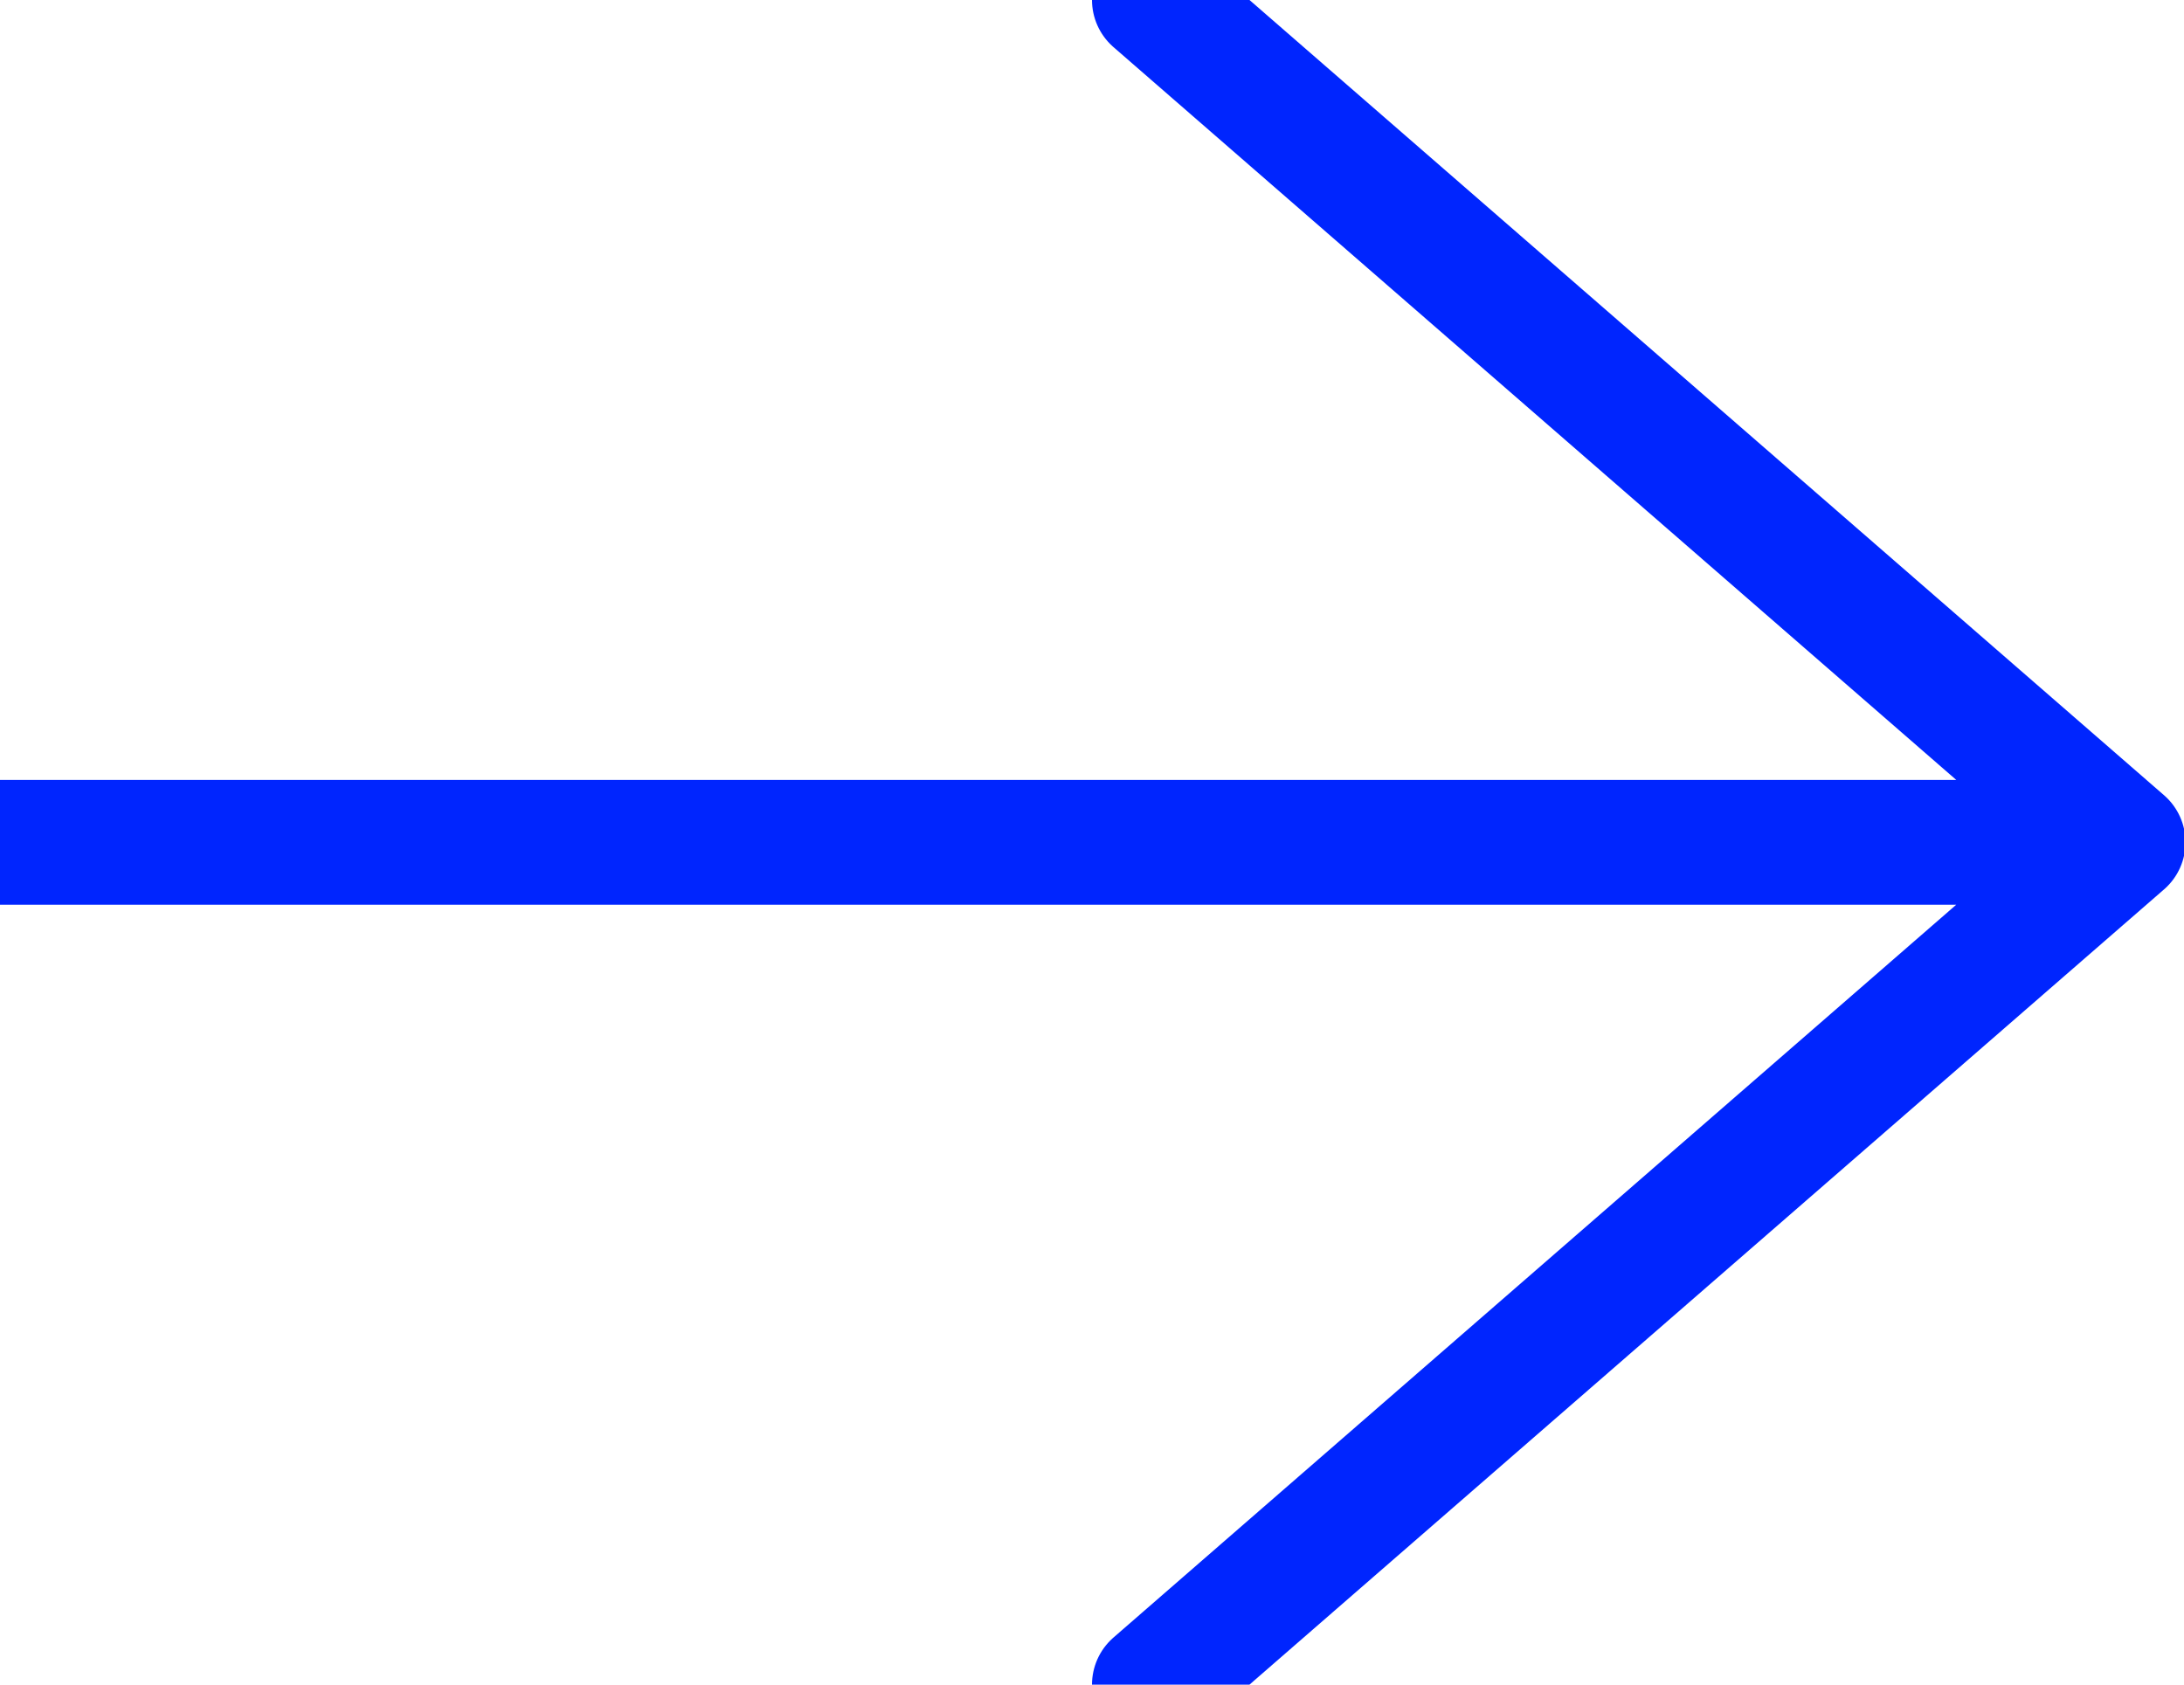 <svg width="35" height="27" viewBox="0 0 35 27" fill="none" xmlns="http://www.w3.org/2000/svg">
<path d="M0 13.5H34.024M34.024 13.5L18.5 0M34.024 13.5L18.5 27" stroke="#0025FE" stroke-width="2" stroke-linecap="round"/>
</svg>
